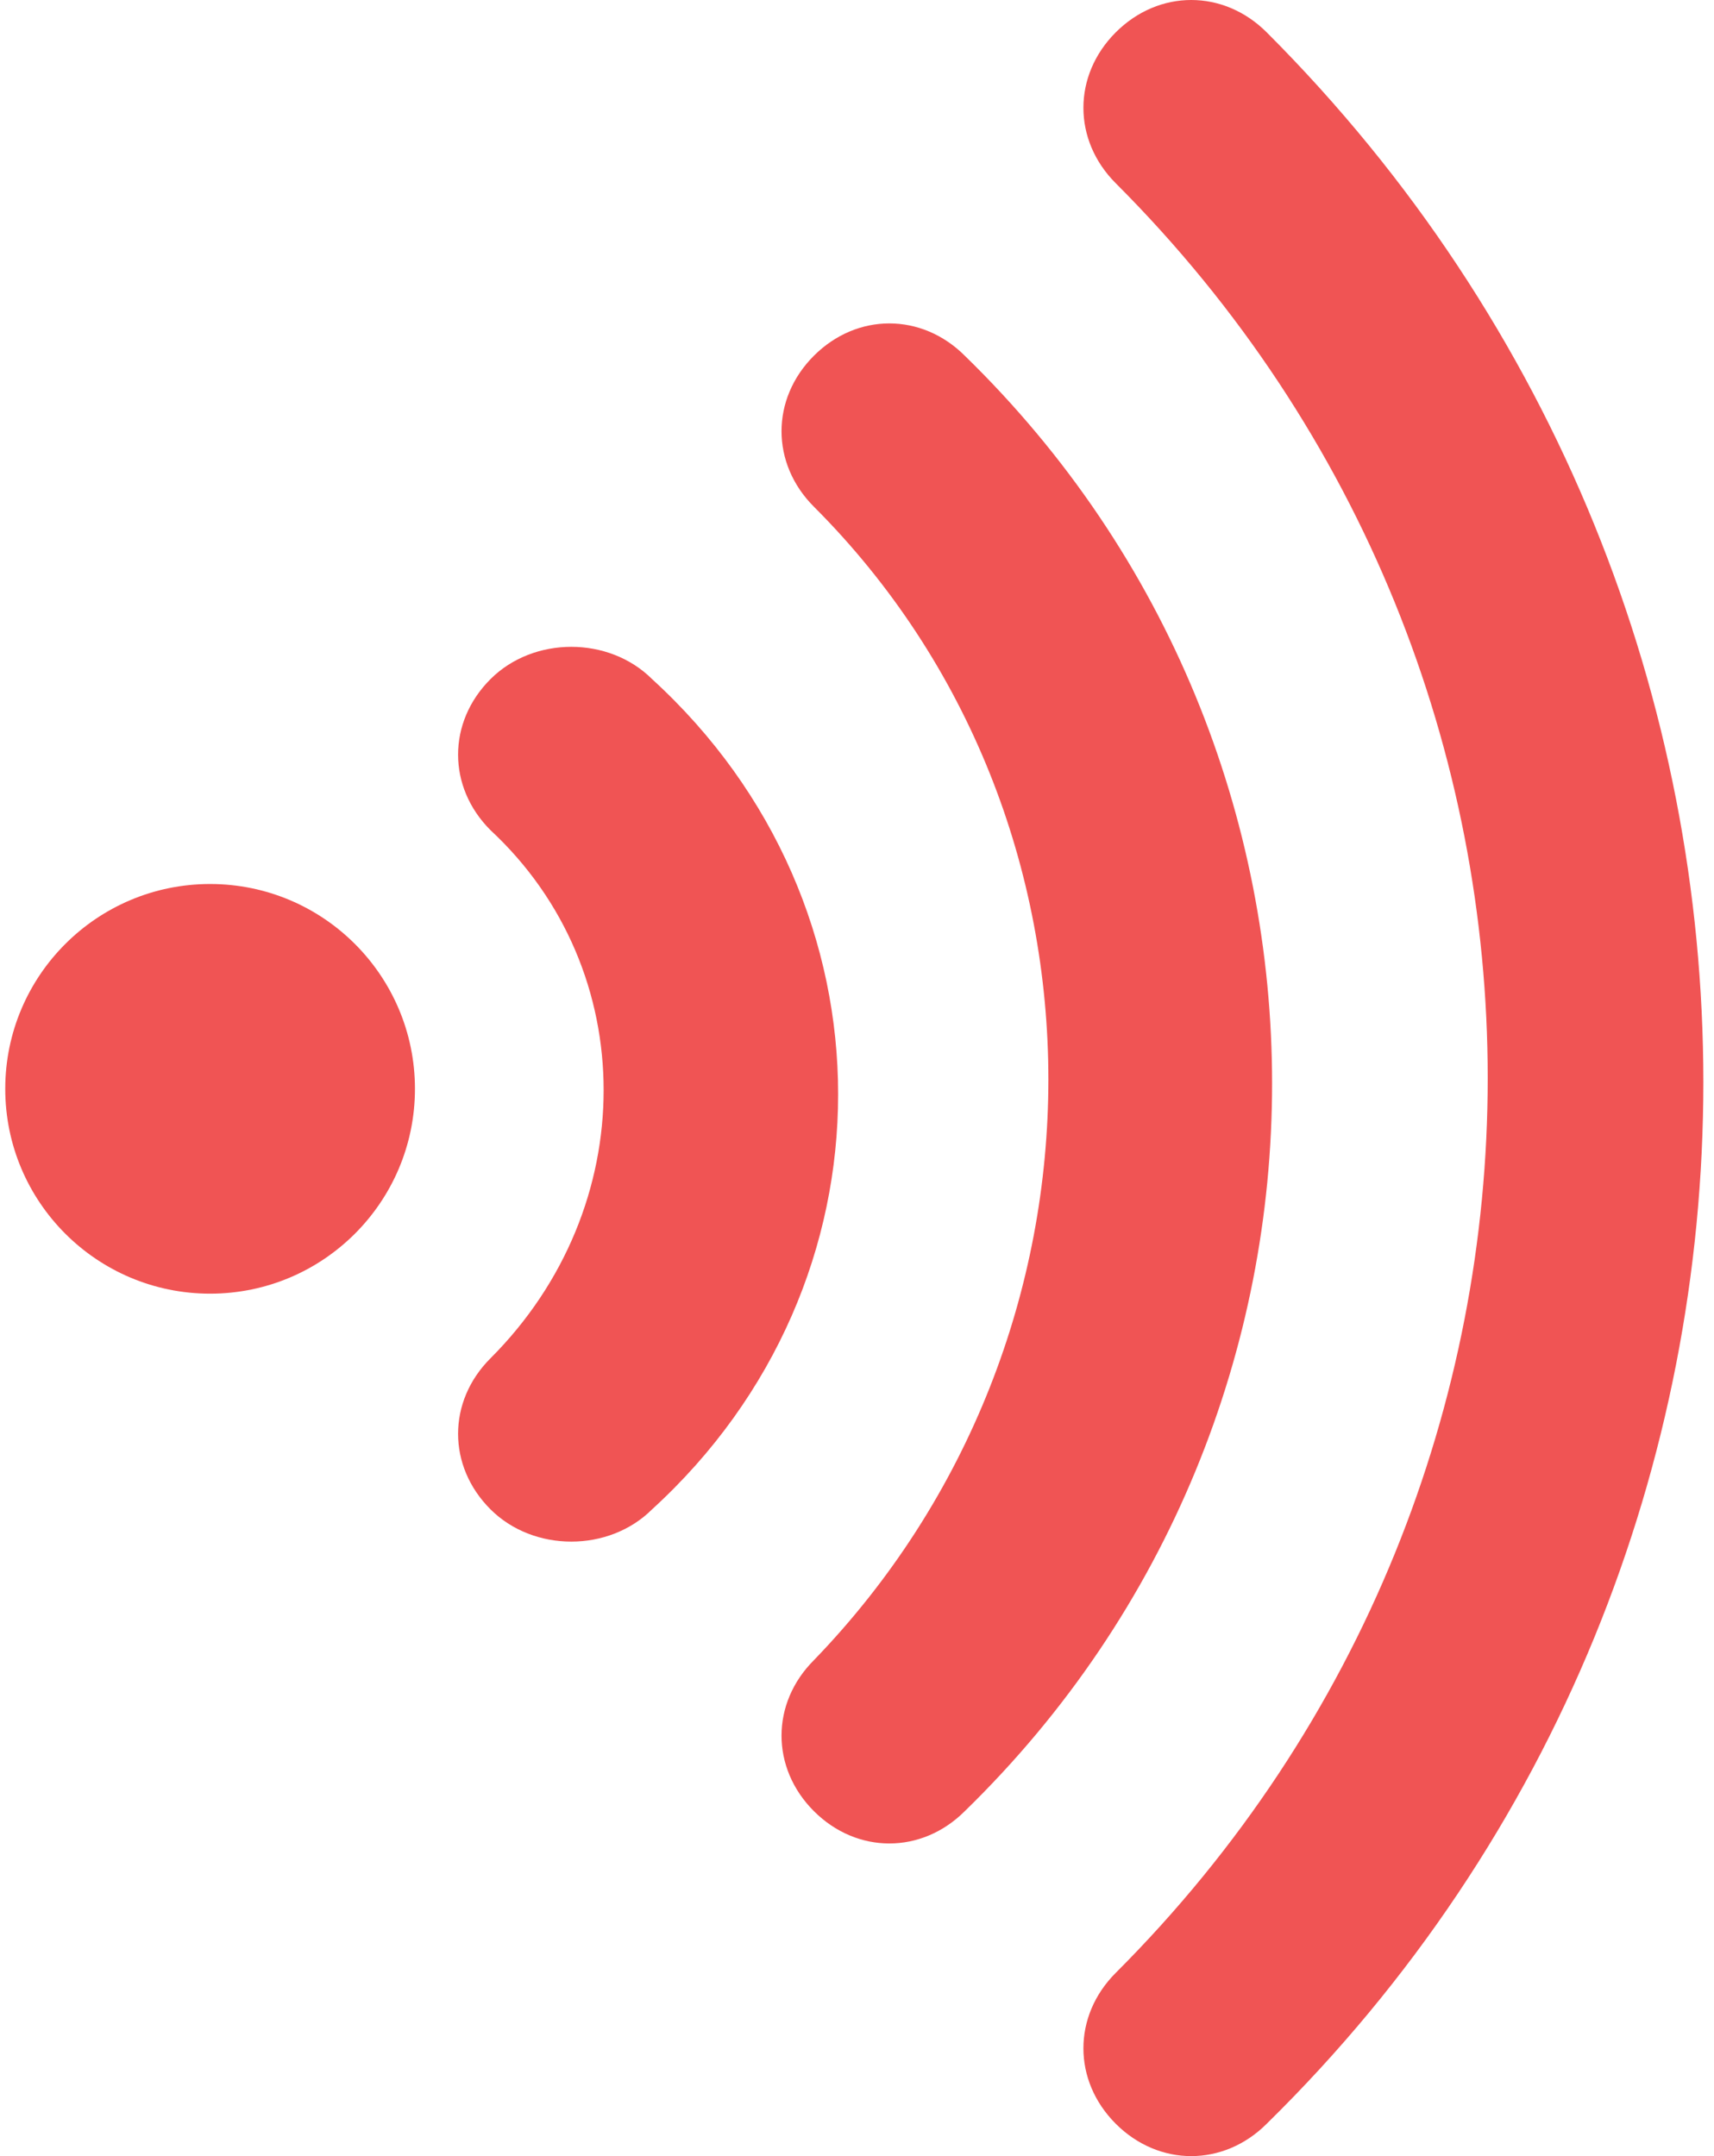 <svg width="31" height="39" viewBox="0 0 31 39" fill="none" xmlns="http://www.w3.org/2000/svg">
    <path d="M20.18 35.685C29.15 26.715 29.15 12.285 20.18 3.315C19.4 2.535 19.4 1.365 20.18 0.585C20.96 -0.195 22.13 -0.195 22.91 0.585C33.44 11.115 33.44 28.08 22.91 38.415C22.13 39.195 20.96 39.195 20.18 38.415C19.4 37.635 19.4 36.465 20.18 35.685Z" fill="#F05454"/>
    <path d="M14.72 30.03C20.375 24.18 20.375 14.82 14.72 9.165C13.94 8.385 13.94 7.215 14.72 6.435C15.5 5.655 16.67 5.655 17.45 6.435C24.86 13.65 24.86 25.545 17.45 32.76C16.67 33.54 15.5 33.54 14.72 32.76C13.94 31.98 13.94 30.81 14.72 30.03Z" fill="#F05454"/>
    <path d="M8.87 24.57C11.6 21.84 11.6 17.55 8.87 15.015C8.09 14.235 8.09 13.065 8.87 12.285C9.65 11.505 11.015 11.505 11.795 12.285C16.28 16.38 16.28 23.205 11.795 27.3C11.015 28.08 9.65 28.08 8.87 27.3C8.09 26.52 8.09 25.35 8.87 24.57Z" fill="#F05454"/>
    <path d="M0.095 19.695C0.095 21.741 1.754 23.4 3.8 23.4C5.846 23.4 7.505 21.741 7.505 19.695C7.505 17.649 5.846 15.99 3.8 15.99C1.754 15.99 0.095 17.649 0.095 19.695Z" fill="#F05454"/>
</svg>
